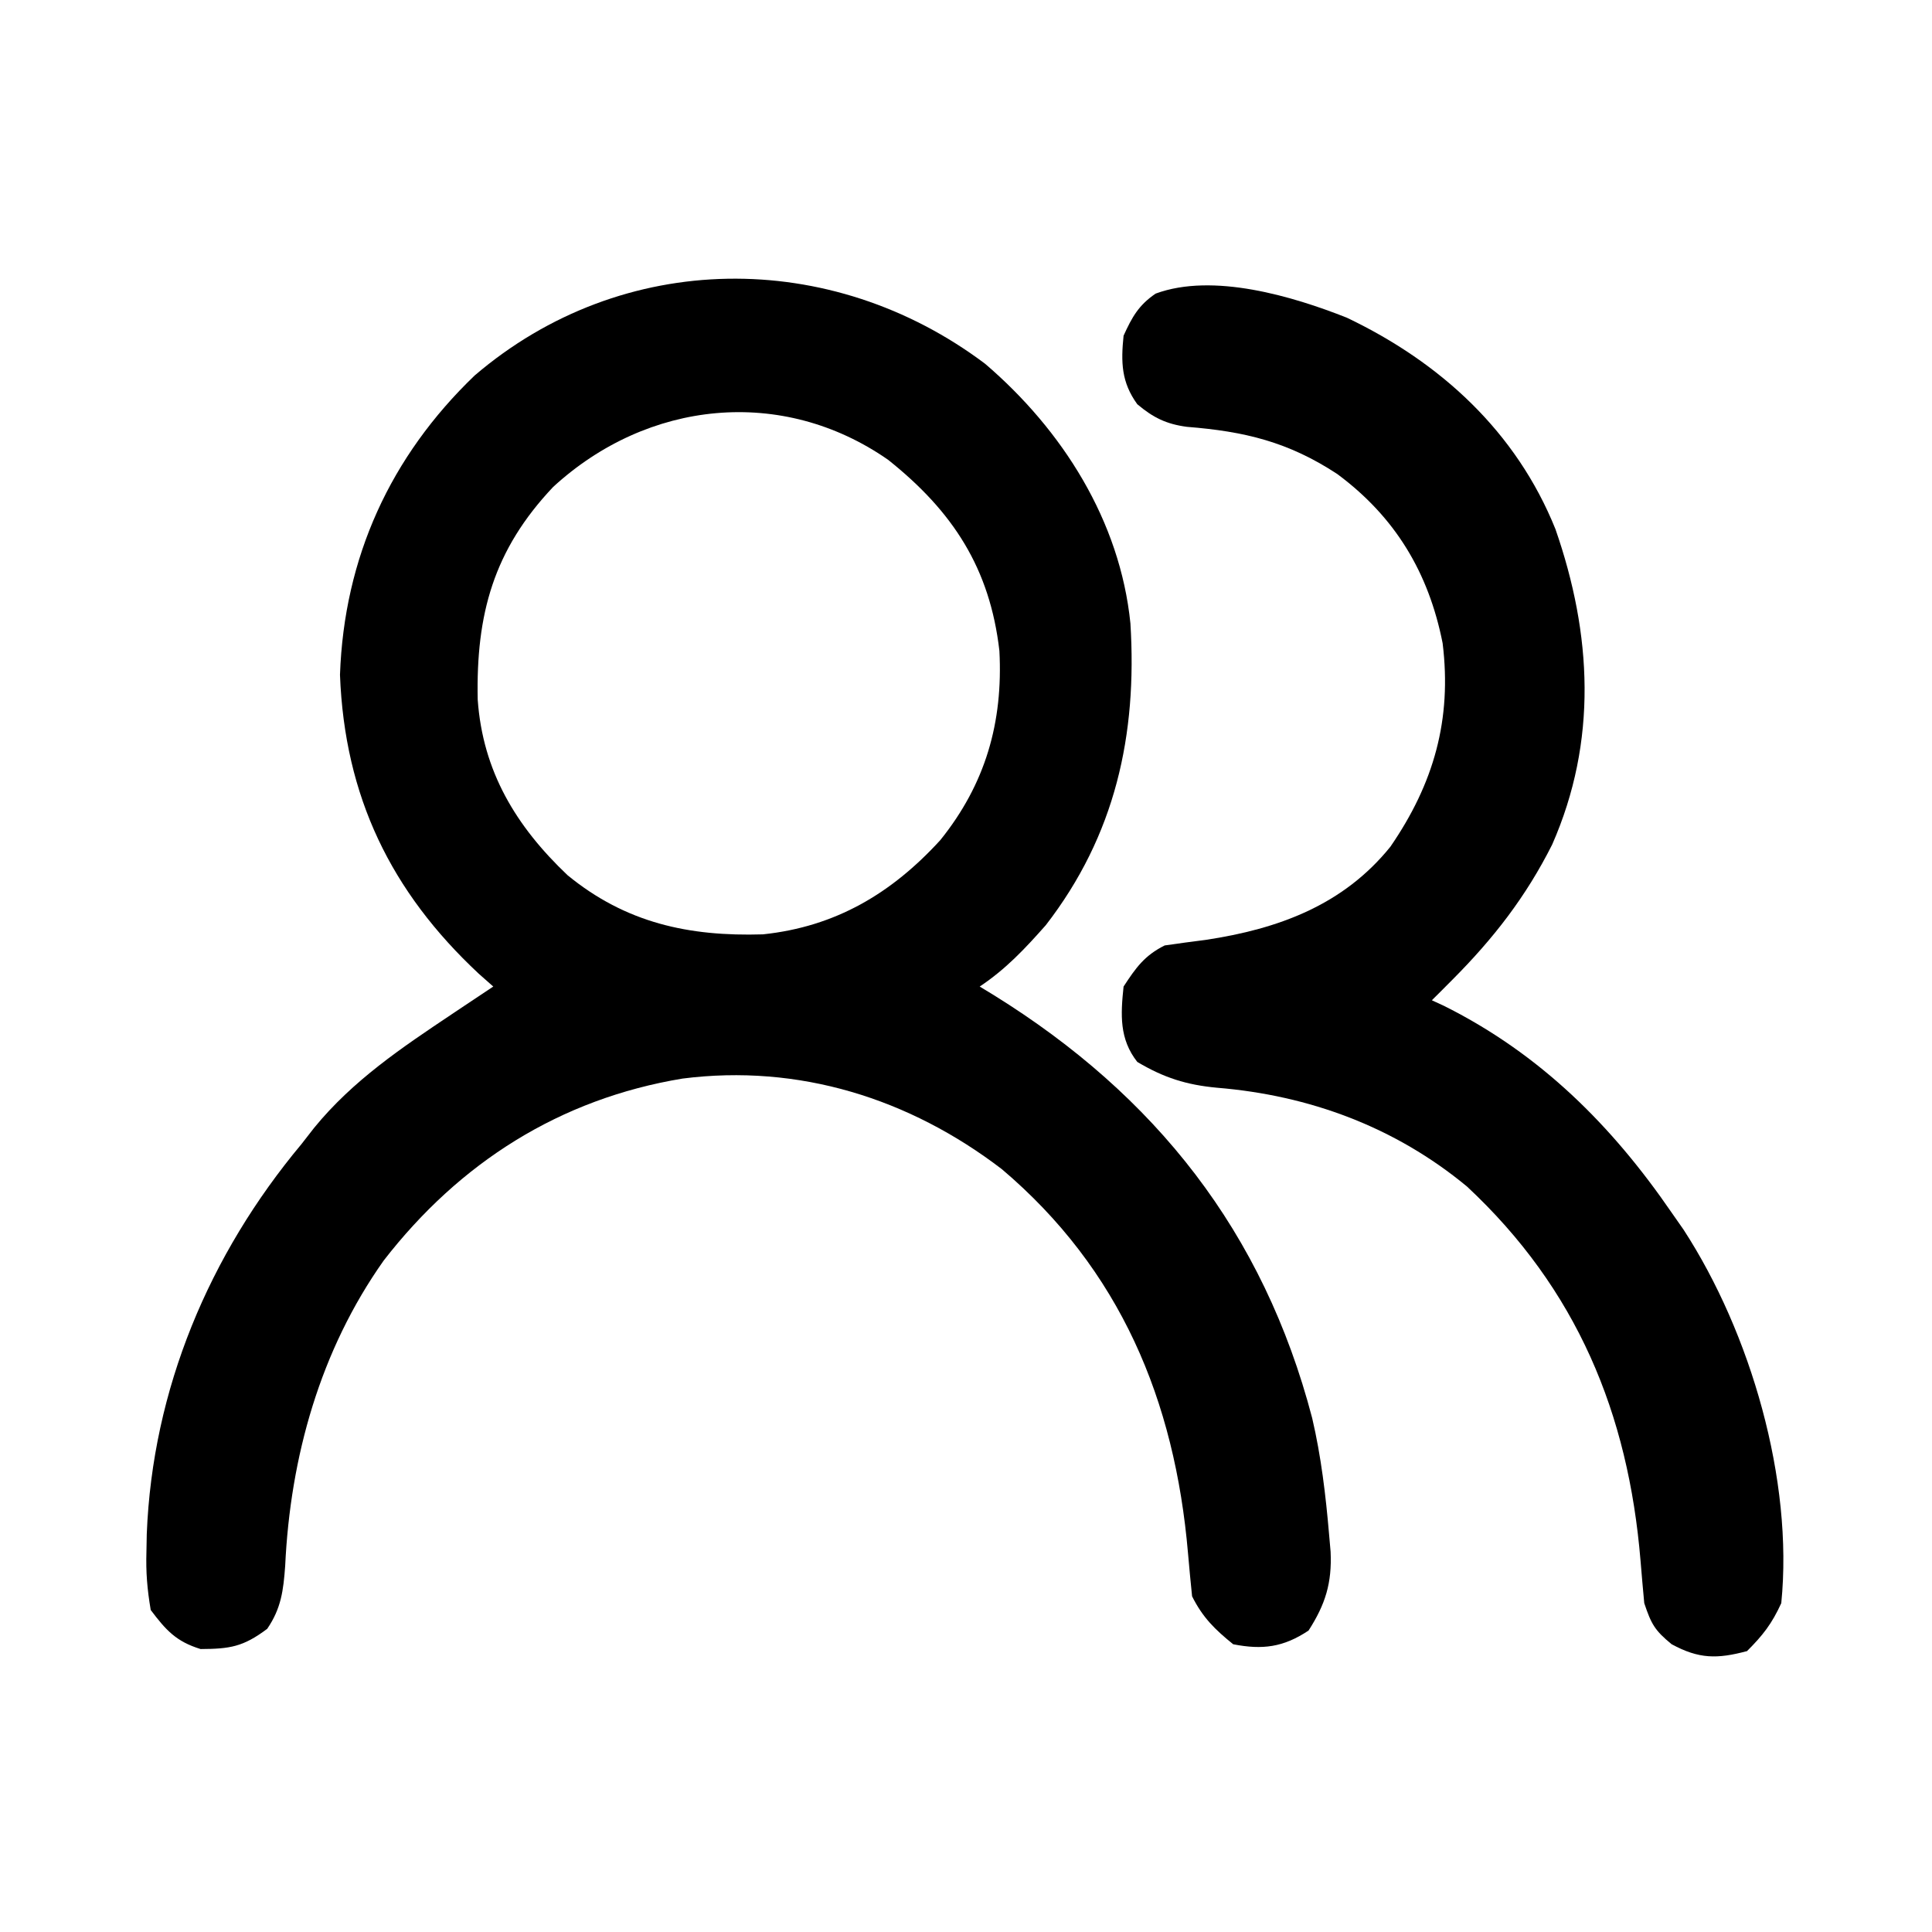 <?xml version="1.0" encoding="UTF-8"?>
<svg version="1.1" xmlns="http://www.w3.org/2000/svg" width="282" height="282">
<path d="M0 0 C11.278 9.655 19.692 22.912 21.203 37.895 C22.209 54.161 19.007 68.809 8.852 81.934 C5.815 85.366 3.024 88.347 -0.797 90.895 C-0.119 91.307 0.559 91.72 1.258 92.145 C24.895 106.812 40.625 126.721 47.73 153.875 C49.043 159.482 49.712 165.16 50.203 170.895 C50.275 171.721 50.347 172.547 50.422 173.398 C50.63 177.958 49.663 181.069 47.203 184.895 C43.534 187.341 40.467 187.734 36.203 186.895 C33.512 184.719 31.748 182.984 30.203 179.895 C29.992 177.806 29.785 175.716 29.609 173.624 C27.69 151.27 19.703 132.179 2.441 117.555 C-11.056 107.215 -27.227 102.157 -44.184 104.328 C-62.052 107.285 -76.705 116.569 -87.797 130.895 C-97.057 143.985 -101.424 159.548 -102.172 175.457 C-102.432 179.028 -102.752 181.661 -104.797 184.645 C-108.311 187.28 -110.24 187.571 -114.516 187.594 C-118.081 186.501 -119.562 184.856 -121.797 181.895 C-122.317 178.807 -122.513 176.407 -122.422 173.332 C-122.406 172.501 -122.391 171.671 -122.375 170.815 C-121.55 149.675 -113.262 130.014 -99.797 113.895 C-98.878 112.715 -98.878 112.715 -97.941 111.512 C-92.284 104.588 -85.165 99.822 -77.797 94.895 C-77.215 94.505 -76.632 94.115 -76.032 93.713 C-74.622 92.772 -73.21 91.833 -71.797 90.895 C-72.498 90.274 -73.199 89.654 -73.922 89.016 C-86.727 77.063 -93.496 63.166 -94.172 45.395 C-93.569 28.28 -86.829 13.531 -74.52 1.707 C-52.932 -16.766 -22.476 -16.92 0 0 Z M-63.055 17.969 C-71.763 27.175 -74.323 36.551 -74.07 49 C-73.334 59.487 -68.478 67.503 -60.953 74.645 C-52.466 81.601 -43.274 83.607 -32.449 83.277 C-21.845 82.166 -13.656 77.303 -6.547 69.52 C0.037 61.343 2.628 52.354 2.078 41.895 C0.692 29.852 -4.694 21.549 -14.172 14.004 C-29.632 3.244 -49.256 5.292 -63.055 17.969 Z " fill="#000000" transform="translate(143.797,53.105)"/>
<path d="M0 0 C13.674 6.524 24.731 16.643 30.453 30.867 C35.79 46.206 36.616 61.8 29.973 76.906 C26.142 84.524 21.415 90.605 15.414 96.629 C14.54 97.507 14.54 97.507 13.648 98.402 C13.241 98.807 12.834 99.212 12.414 99.629 C13.046 99.923 13.677 100.217 14.328 100.52 C28.253 107.502 38.682 117.903 47.414 130.629 C47.986 131.447 48.559 132.266 49.148 133.109 C58.949 148.189 65.207 169.673 63.414 187.629 C62.029 190.652 60.745 192.298 58.414 194.629 C54.052 195.792 51.403 195.785 47.414 193.629 C44.974 191.625 44.443 190.715 43.414 187.629 C43.223 185.561 43.035 183.492 42.87 181.422 C41.086 159.944 33.578 141.771 17.539 126.816 C7.032 118.119 -5.476 113.506 -18.928 112.399 C-23.415 111.985 -26.715 110.933 -30.586 108.629 C-33.216 105.282 -33.019 101.746 -32.586 97.629 C-30.79 94.876 -29.533 93.103 -26.586 91.629 C-24.589 91.336 -22.588 91.069 -20.586 90.816 C-9.993 89.216 -0.529 85.753 6.359 77.219 C12.698 68.002 15.352 58.66 13.984 47.512 C11.942 37.188 7.054 29.08 -1.398 22.816 C-8.555 18.12 -14.919 16.597 -23.352 15.93 C-26.368 15.524 -28.267 14.586 -30.586 12.629 C-32.914 9.414 -32.983 6.521 -32.586 2.629 C-31.349 -0.092 -30.388 -1.825 -27.906 -3.516 C-19.524 -6.606 -7.889 -3.125 0 0 Z " fill="#000000" transform="translate(196.586,46.371)"/>
</svg>
